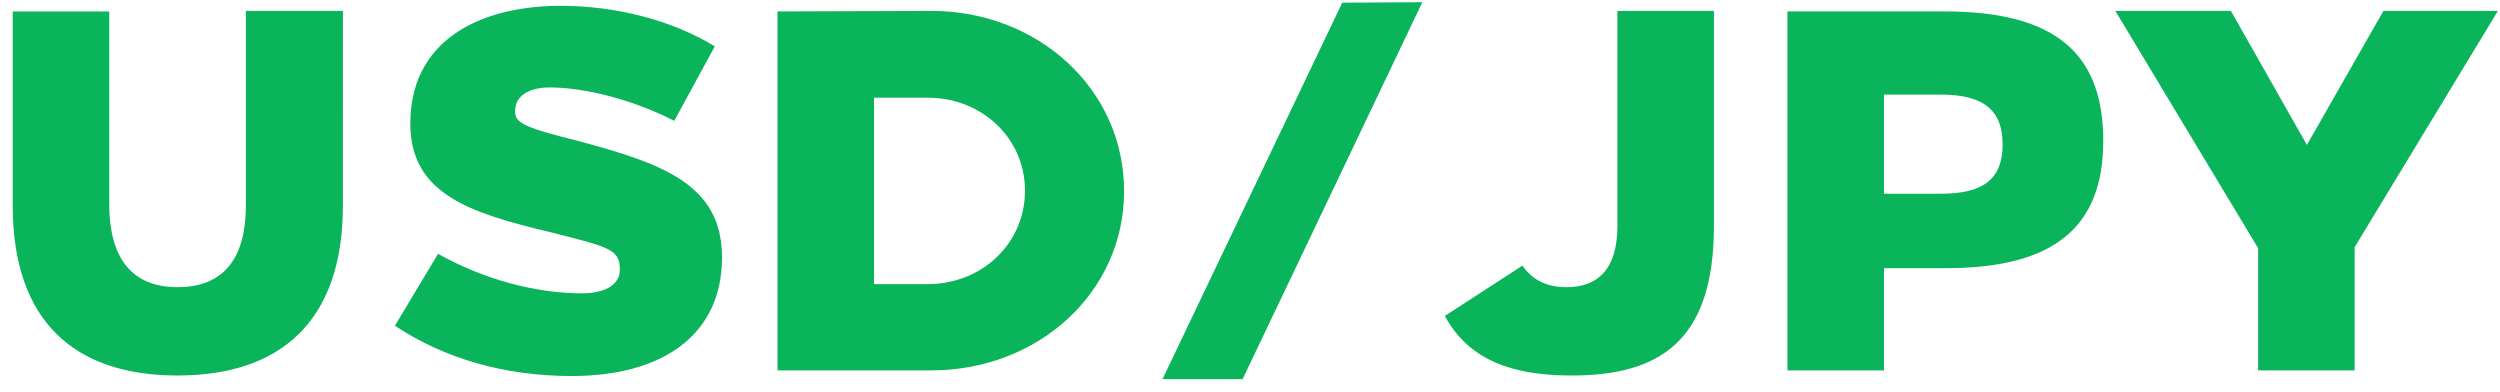 <svg width="185" height="29" viewBox="0 0 185 29" fill="none" xmlns="http://www.w3.org/2000/svg"><path d="M25.375.808h-7.182V15.21c0 4.256-1.938 6.042-5.054 6.042-3.078 0-5.016-1.786-5.054-6.042V.846H.941V15.21c0 8.702 4.712 12.578 12.198 12.578 7.486 0 12.236-3.876 12.236-12.578V.808zm16.047-.38C35.228.466 30.364 3.164 30.364 9.13c0 5.206 4.332 6.612 10.374 8.056 4.37 1.102 5.13 1.254 5.13 2.774 0 1.216-1.292 1.748-2.774 1.748-3.382 0-7.22-.988-10.678-2.926l-3.192 5.32c3.648 2.432 8.132 3.724 13.072 3.724 6.84 0 11.134-3.116 11.134-8.778 0-5.434-4.446-6.954-10.678-8.626-4.142-1.026-4.636-1.368-4.636-2.204 0-1.216 1.178-1.748 2.546-1.748 2.622 0 6.194.912 9.234 2.47l3.002-5.51C49.782 1.53 45.678.428 41.422.428zm16.111.418v26.562h11.4c7.866 0 14.25-5.738 14.25-13.262 0-7.562-6.384-13.338-14.25-13.338l-11.4.038zm7.144 6.384h3.99c3.952 0 7.182 2.964 7.182 6.878 0 3.952-3.23 6.916-7.182 6.916h-3.99V7.23zm27.277 20.824l13.3-27.892L99.326.2l-13.3 27.854h5.928zM126.831.808h-7.144V16.73c0 3.23-1.482 4.522-3.762 4.522-1.406 0-2.508-.494-3.268-1.596l-5.738 3.724c1.786 3.306 5.054 4.408 9.386 4.408 6.46 0 10.526-2.508 10.526-11.058V.808zm5.44.038v26.562h7.144v-7.562h4.56c7.904 0 11.666-2.926 11.666-9.424 0-6.498-3.572-9.576-11.742-9.576h-11.628zm7.144 6.156h4.218c3.192 0 4.56 1.178 4.56 3.686 0 2.546-1.406 3.648-4.56 3.648h-4.218V7.002zm34.829 11.286L184.846.808h-8.474l-5.662 9.918-5.624-9.918h-8.55L167.1 18.364v9.044h7.144v-9.12z" fill="#09B45B"/></svg>